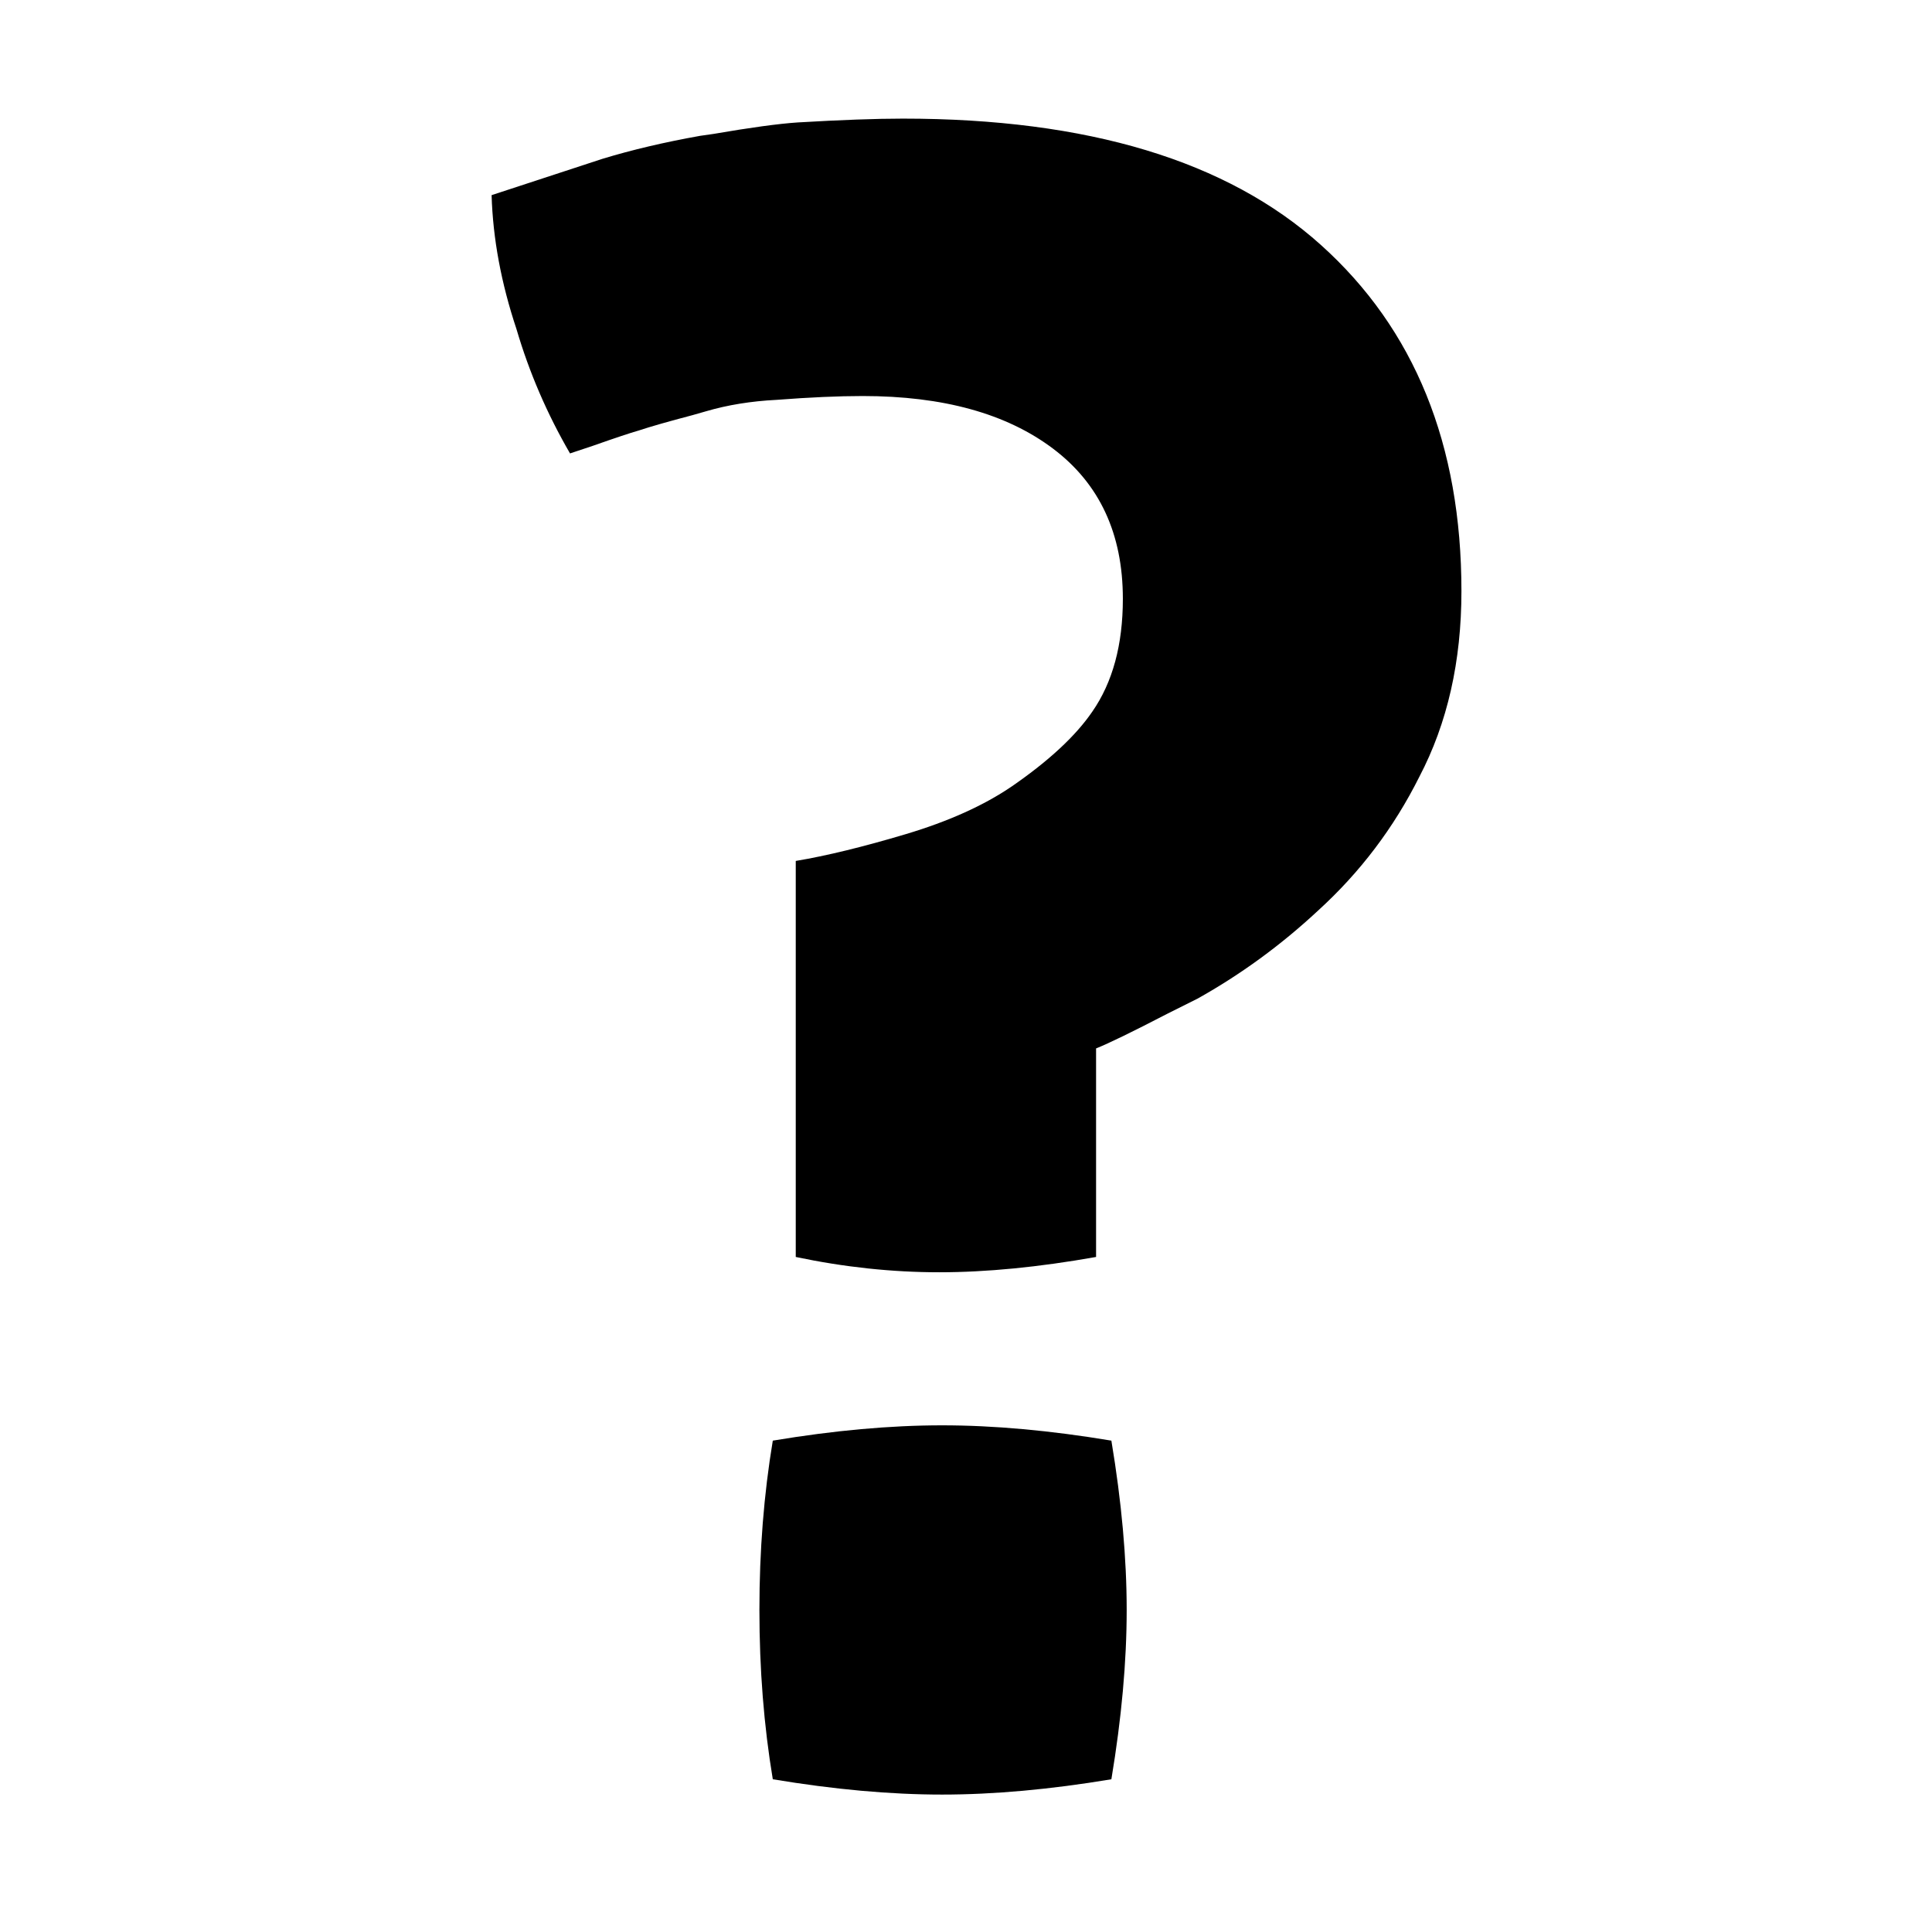 <svg xmlns="http://www.w3.org/2000/svg" viewBox="-10 0 1010 1000"><path d="M406 450q24-4 57.5-14t55.5-25q29-20 42-39 16-23 16-59 0-51-36.5-78.5T441 207q-19 0-45 2-20 1-37 6l-7 2q-19 5-28 8-7 2-24 8l-12 4q-18-31-28-65-12-36-13-70l58-19q23-7 51-12l7-1q29-5 44-6 34-2 55-2 145 0 218.5 66T754 309q0 55-22 97-20 40-53 70-29 27-63 46l-16 8q-27 14-37 18v109q-45 8-82 8t-75-8zm-12 480q-7-42-7-88.5t7-88.5q48-8 88.5-8t88.5 8q8 48 8 88.5t-8 88.5q-48 8-88.5 8t-88.5-8z"/></svg>